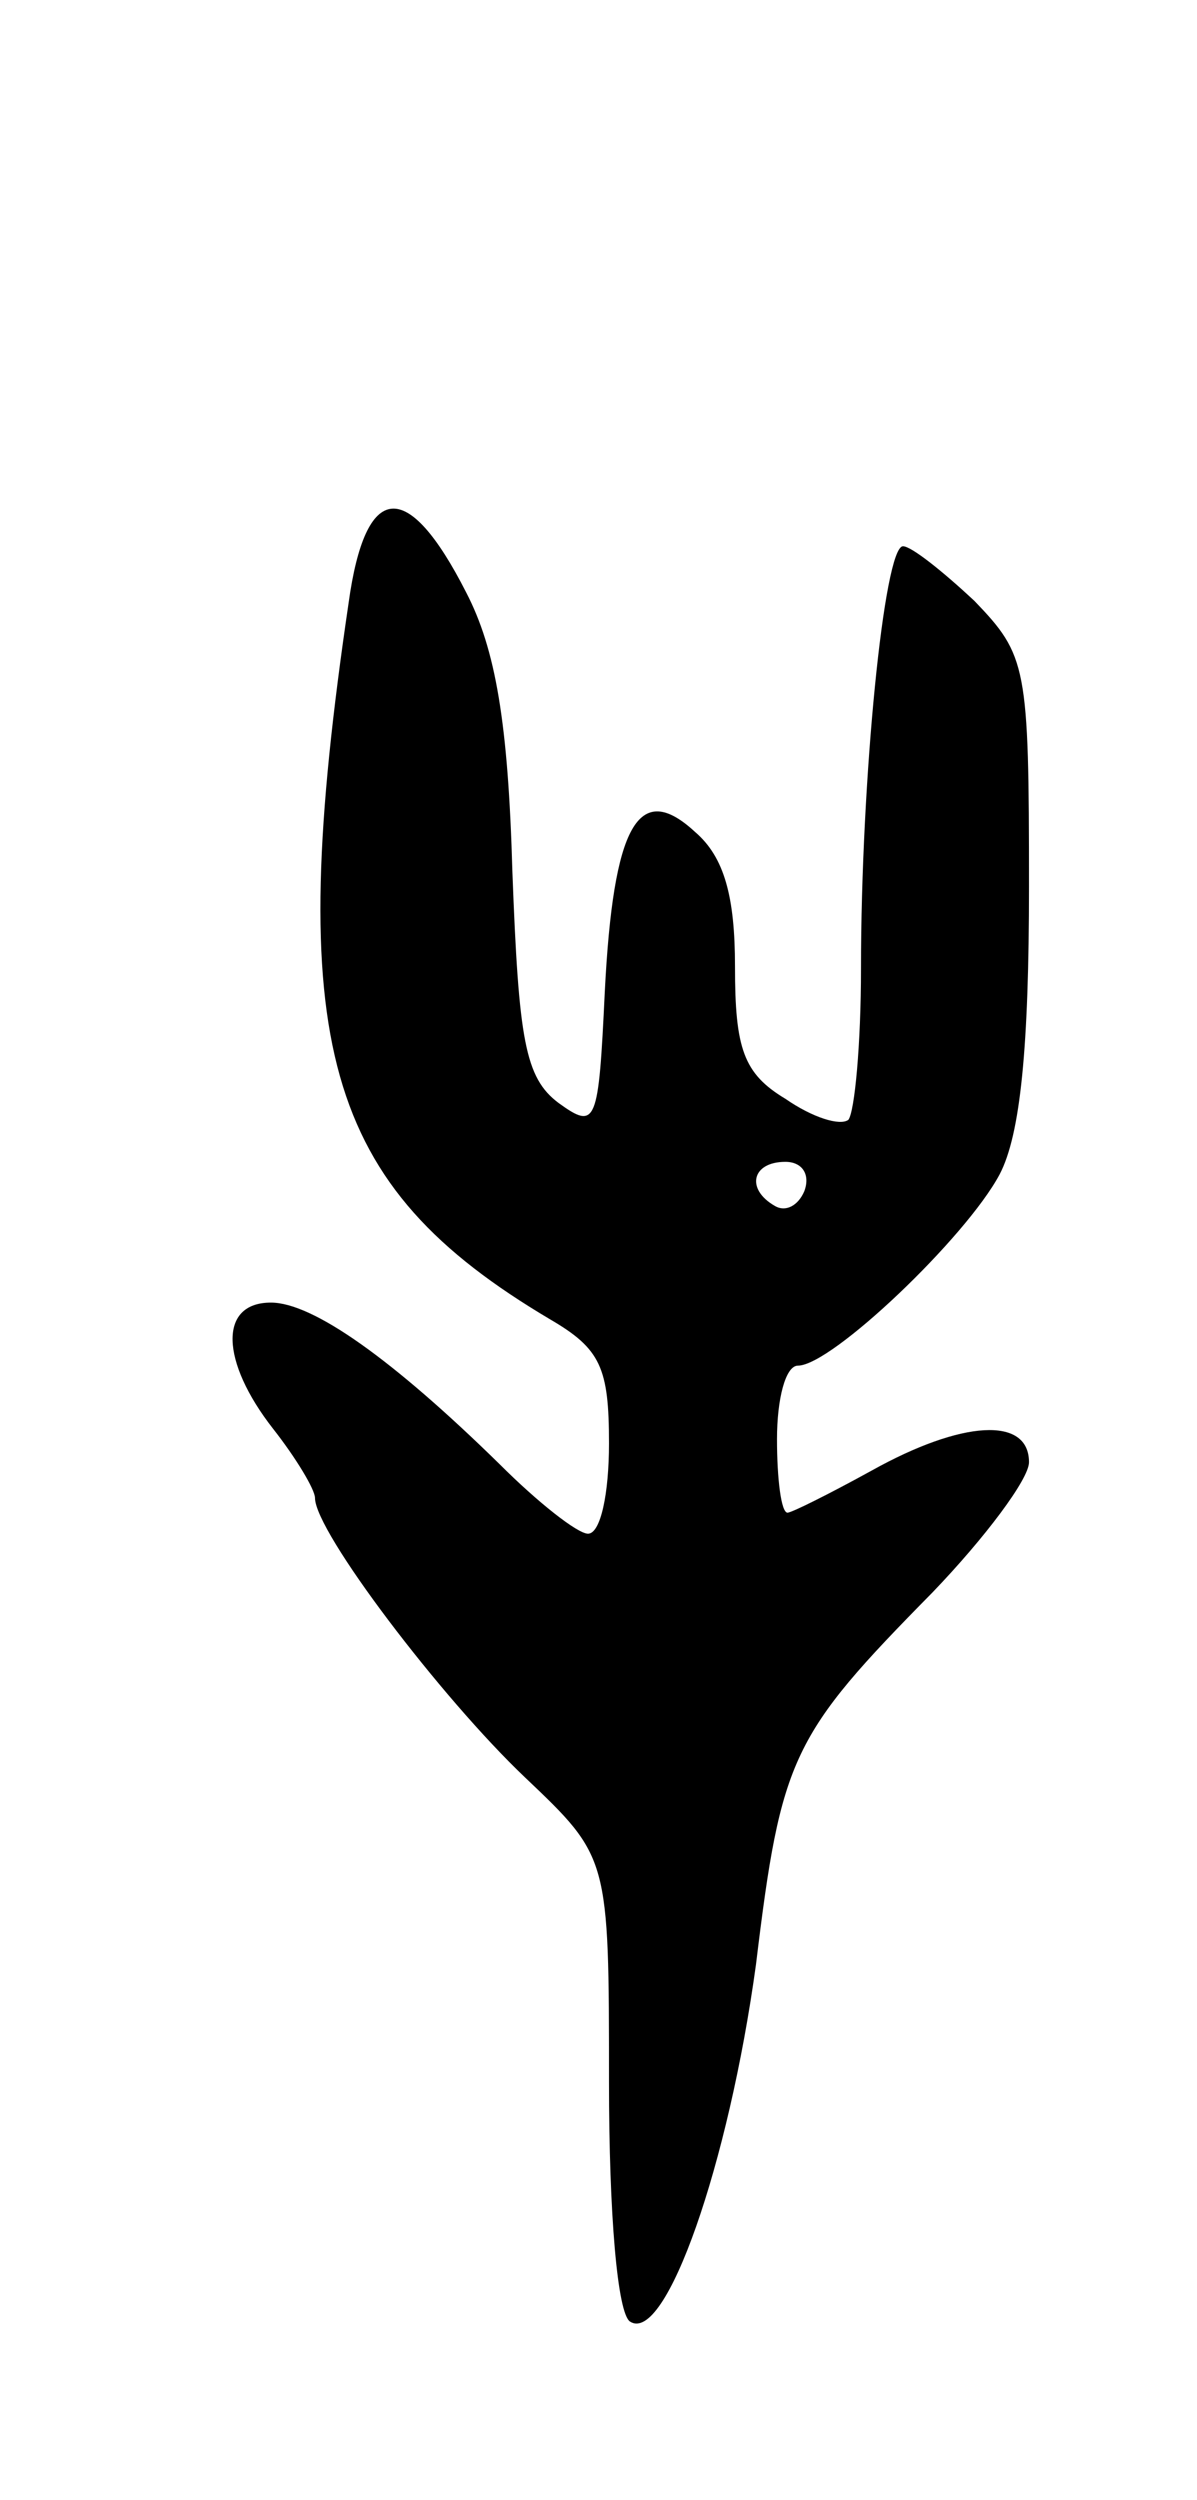 <svg version="1.0" xmlns="http://www.w3.org/2000/svg"
 width="57pt" height="119pt" viewBox="0 0 57 119"
 preserveAspectRatio="xMidYMid meet">
<g transform="translate(0,119) scale(0.1,-0.1)"
fill="#000000" stroke="none">
<path d="M166 903 c-31 -210 -12 -277 96 -341 24 -14 28 -23 28 -59 0 -24 -4
-43 -10 -43 -5 0 -24 15 -42 33 -51 50 -89 77 -109 77 -25 0 -24 -28 1 -60 11
-14 20 -29 20 -33 0 -16 60 -95 100 -133 40 -38 40 -38 40 -145 0 -63 4 -110
10 -114 17 -11 47 75 60 170 12 99 17 109 84 177 25 26 46 54 46 62 0 22 -32
20 -75 -4 -20 -11 -38 -20 -40 -20 -3 0 -5 16 -5 35 0 19 4 35 10 35 16 0 80
61 96 91 10 19 14 61 14 137 0 105 -1 110 -26 136 -15 14 -30 26 -34 26 -9 0
-20 -111 -20 -201 0 -36 -3 -68 -6 -72 -4 -3 -17 1 -30 10 -20 12 -24 24 -24
63 0 33 -5 52 -19 64 -27 25 -39 3 -43 -76 -3 -63 -4 -66 -22 -53 -16 12 -19
30 -22 110 -2 71 -8 106 -22 133 -28 55 -48 53 -56 -5z m217 -280 c-3 -7 -9
-10 -14 -7 -14 8 -11 21 5 21 8 0 12 -6 9 -14z"/>
</g>
</svg>
